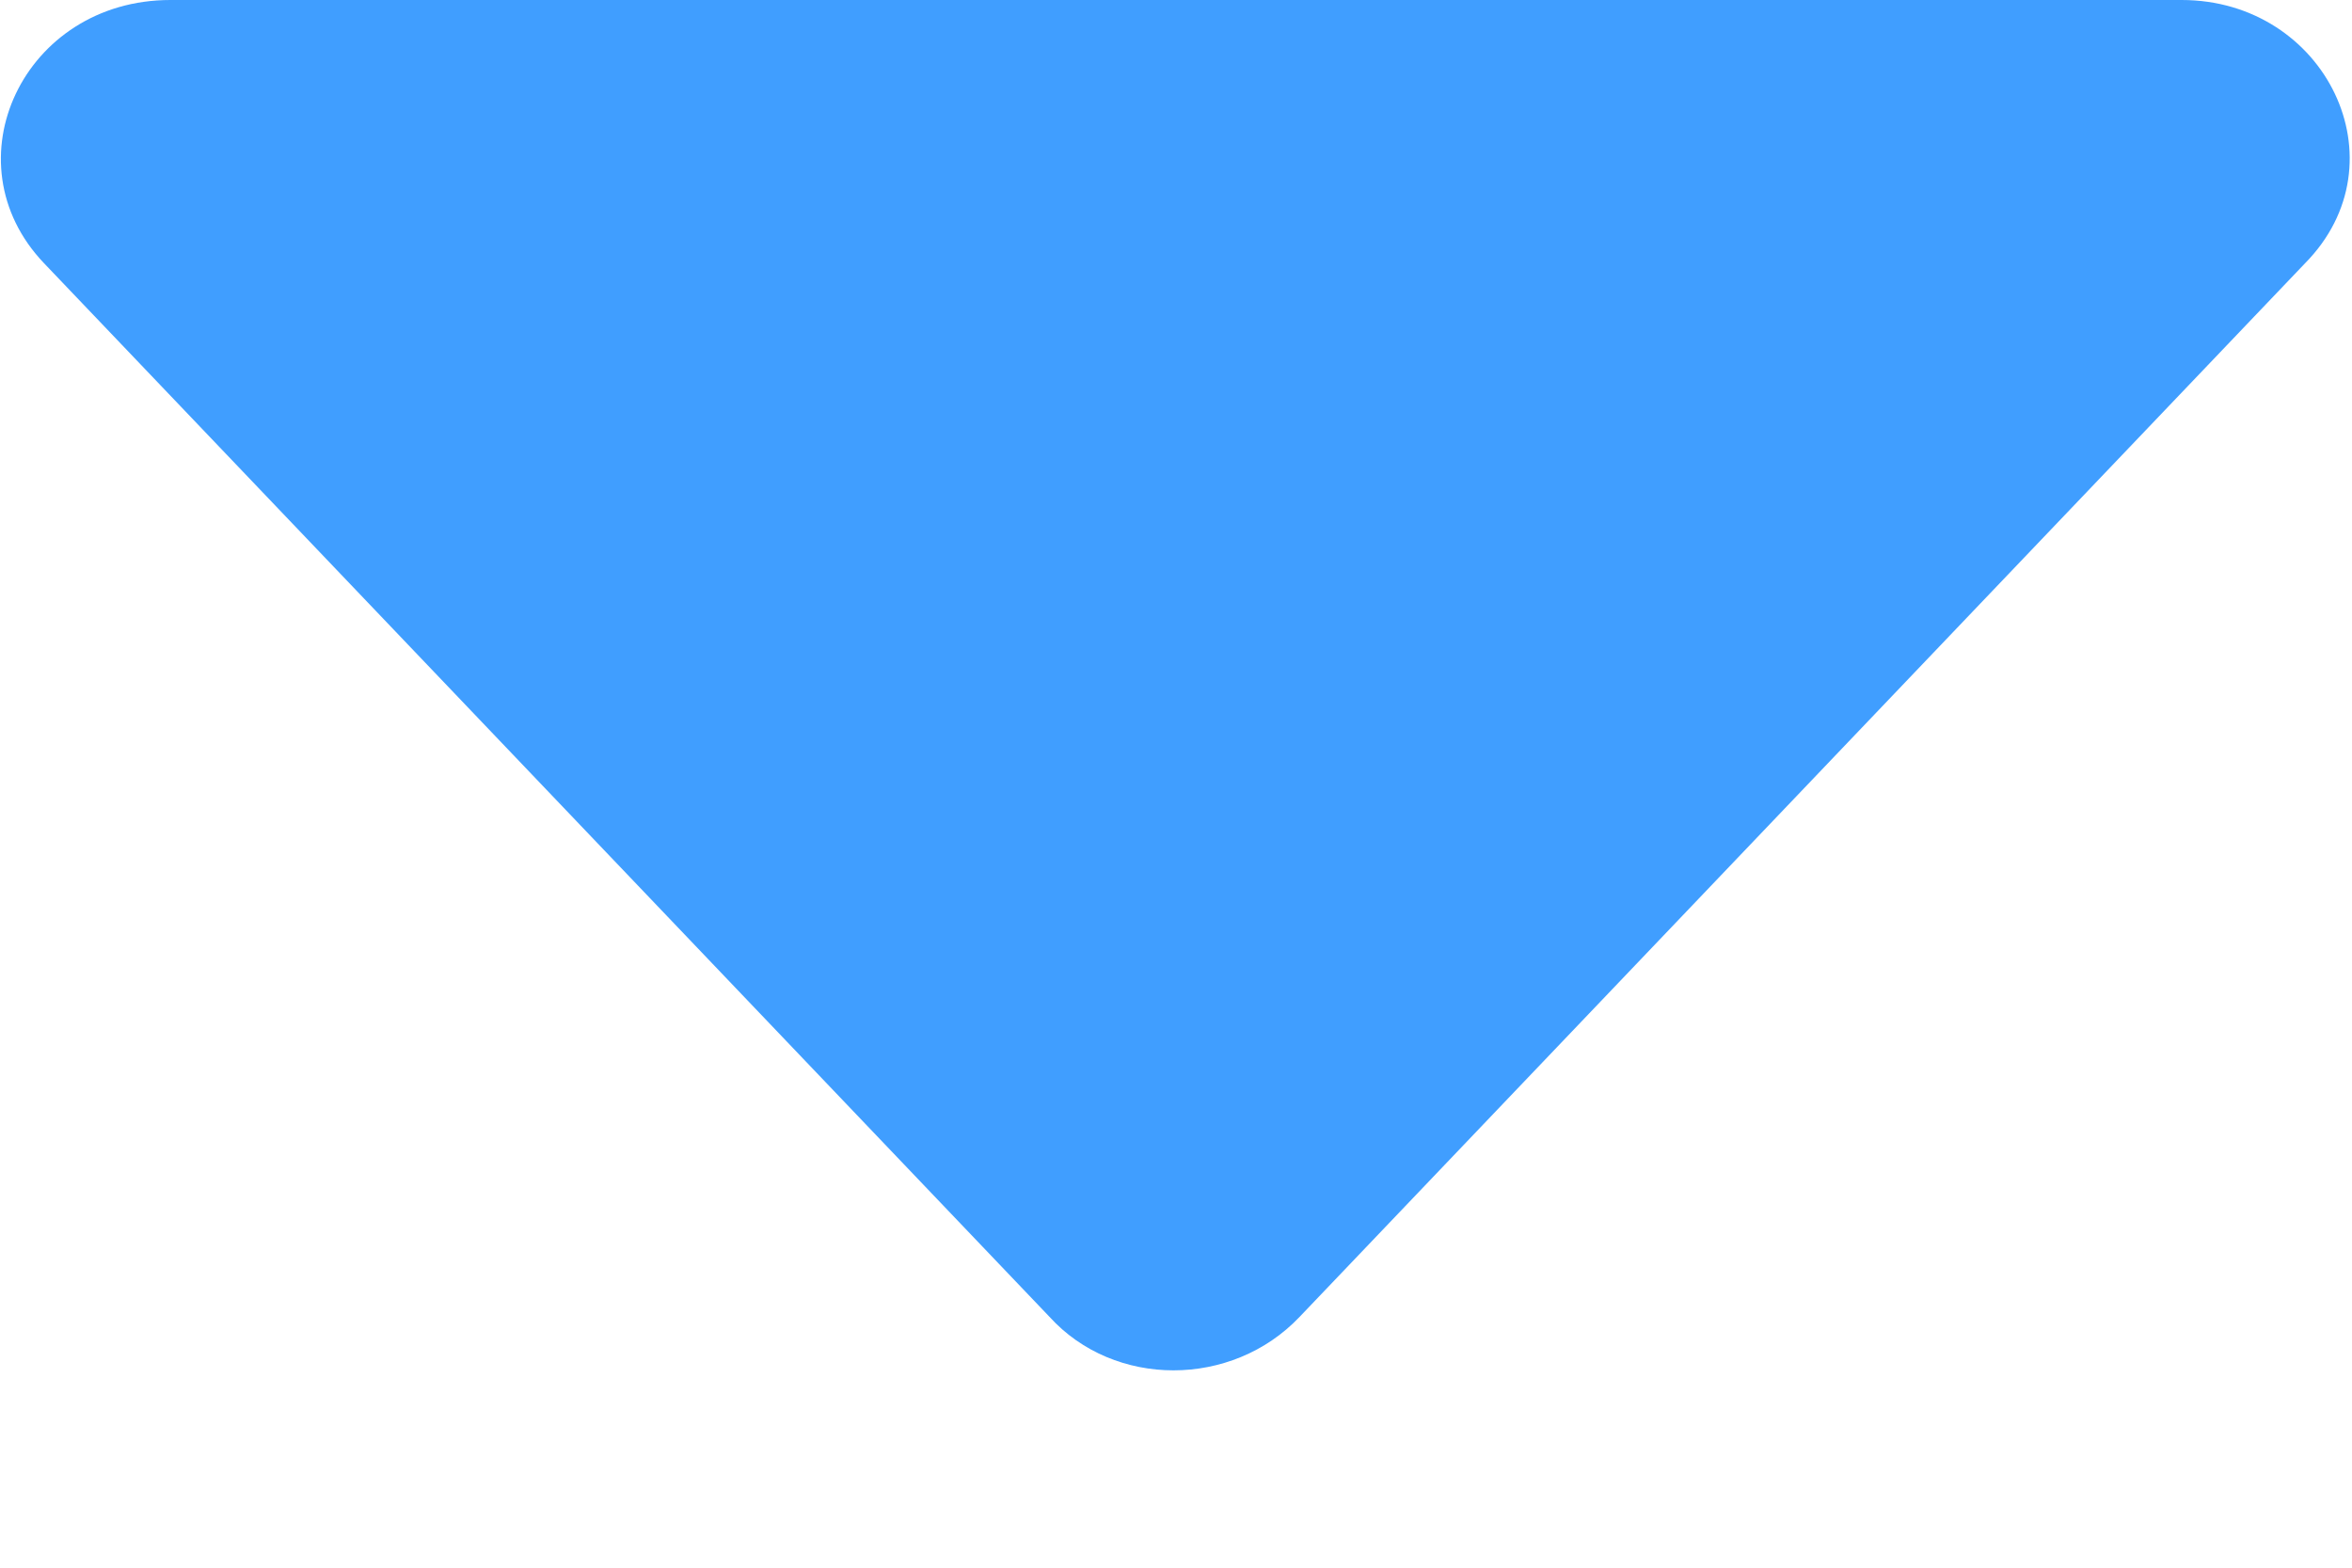 ﻿<?xml version="1.0" encoding="utf-8"?>
<svg version="1.1" xmlns:xlink="http://www.w3.org/1999/xlink" width="9px" height="6px" xmlns="http://www.w3.org/2000/svg">
  <g transform="matrix(1 0 0 1 -782 -268 )">
    <path d="M 8.348 0  C 8.899 0  9.203 0.62  8.82 1.008  L 4.973 5.04  C 4.714 5.313  4.264 5.313  4.016 5.04  L 0.169 1.008  C -0.202 0.62  0.09 0  0.652 0  L 8.348 0  Z " fill-rule="nonzero" fill="#409eff" stroke="none" transform="matrix(1 0 0 1 782 268 )" />
  </g>
</svg>
